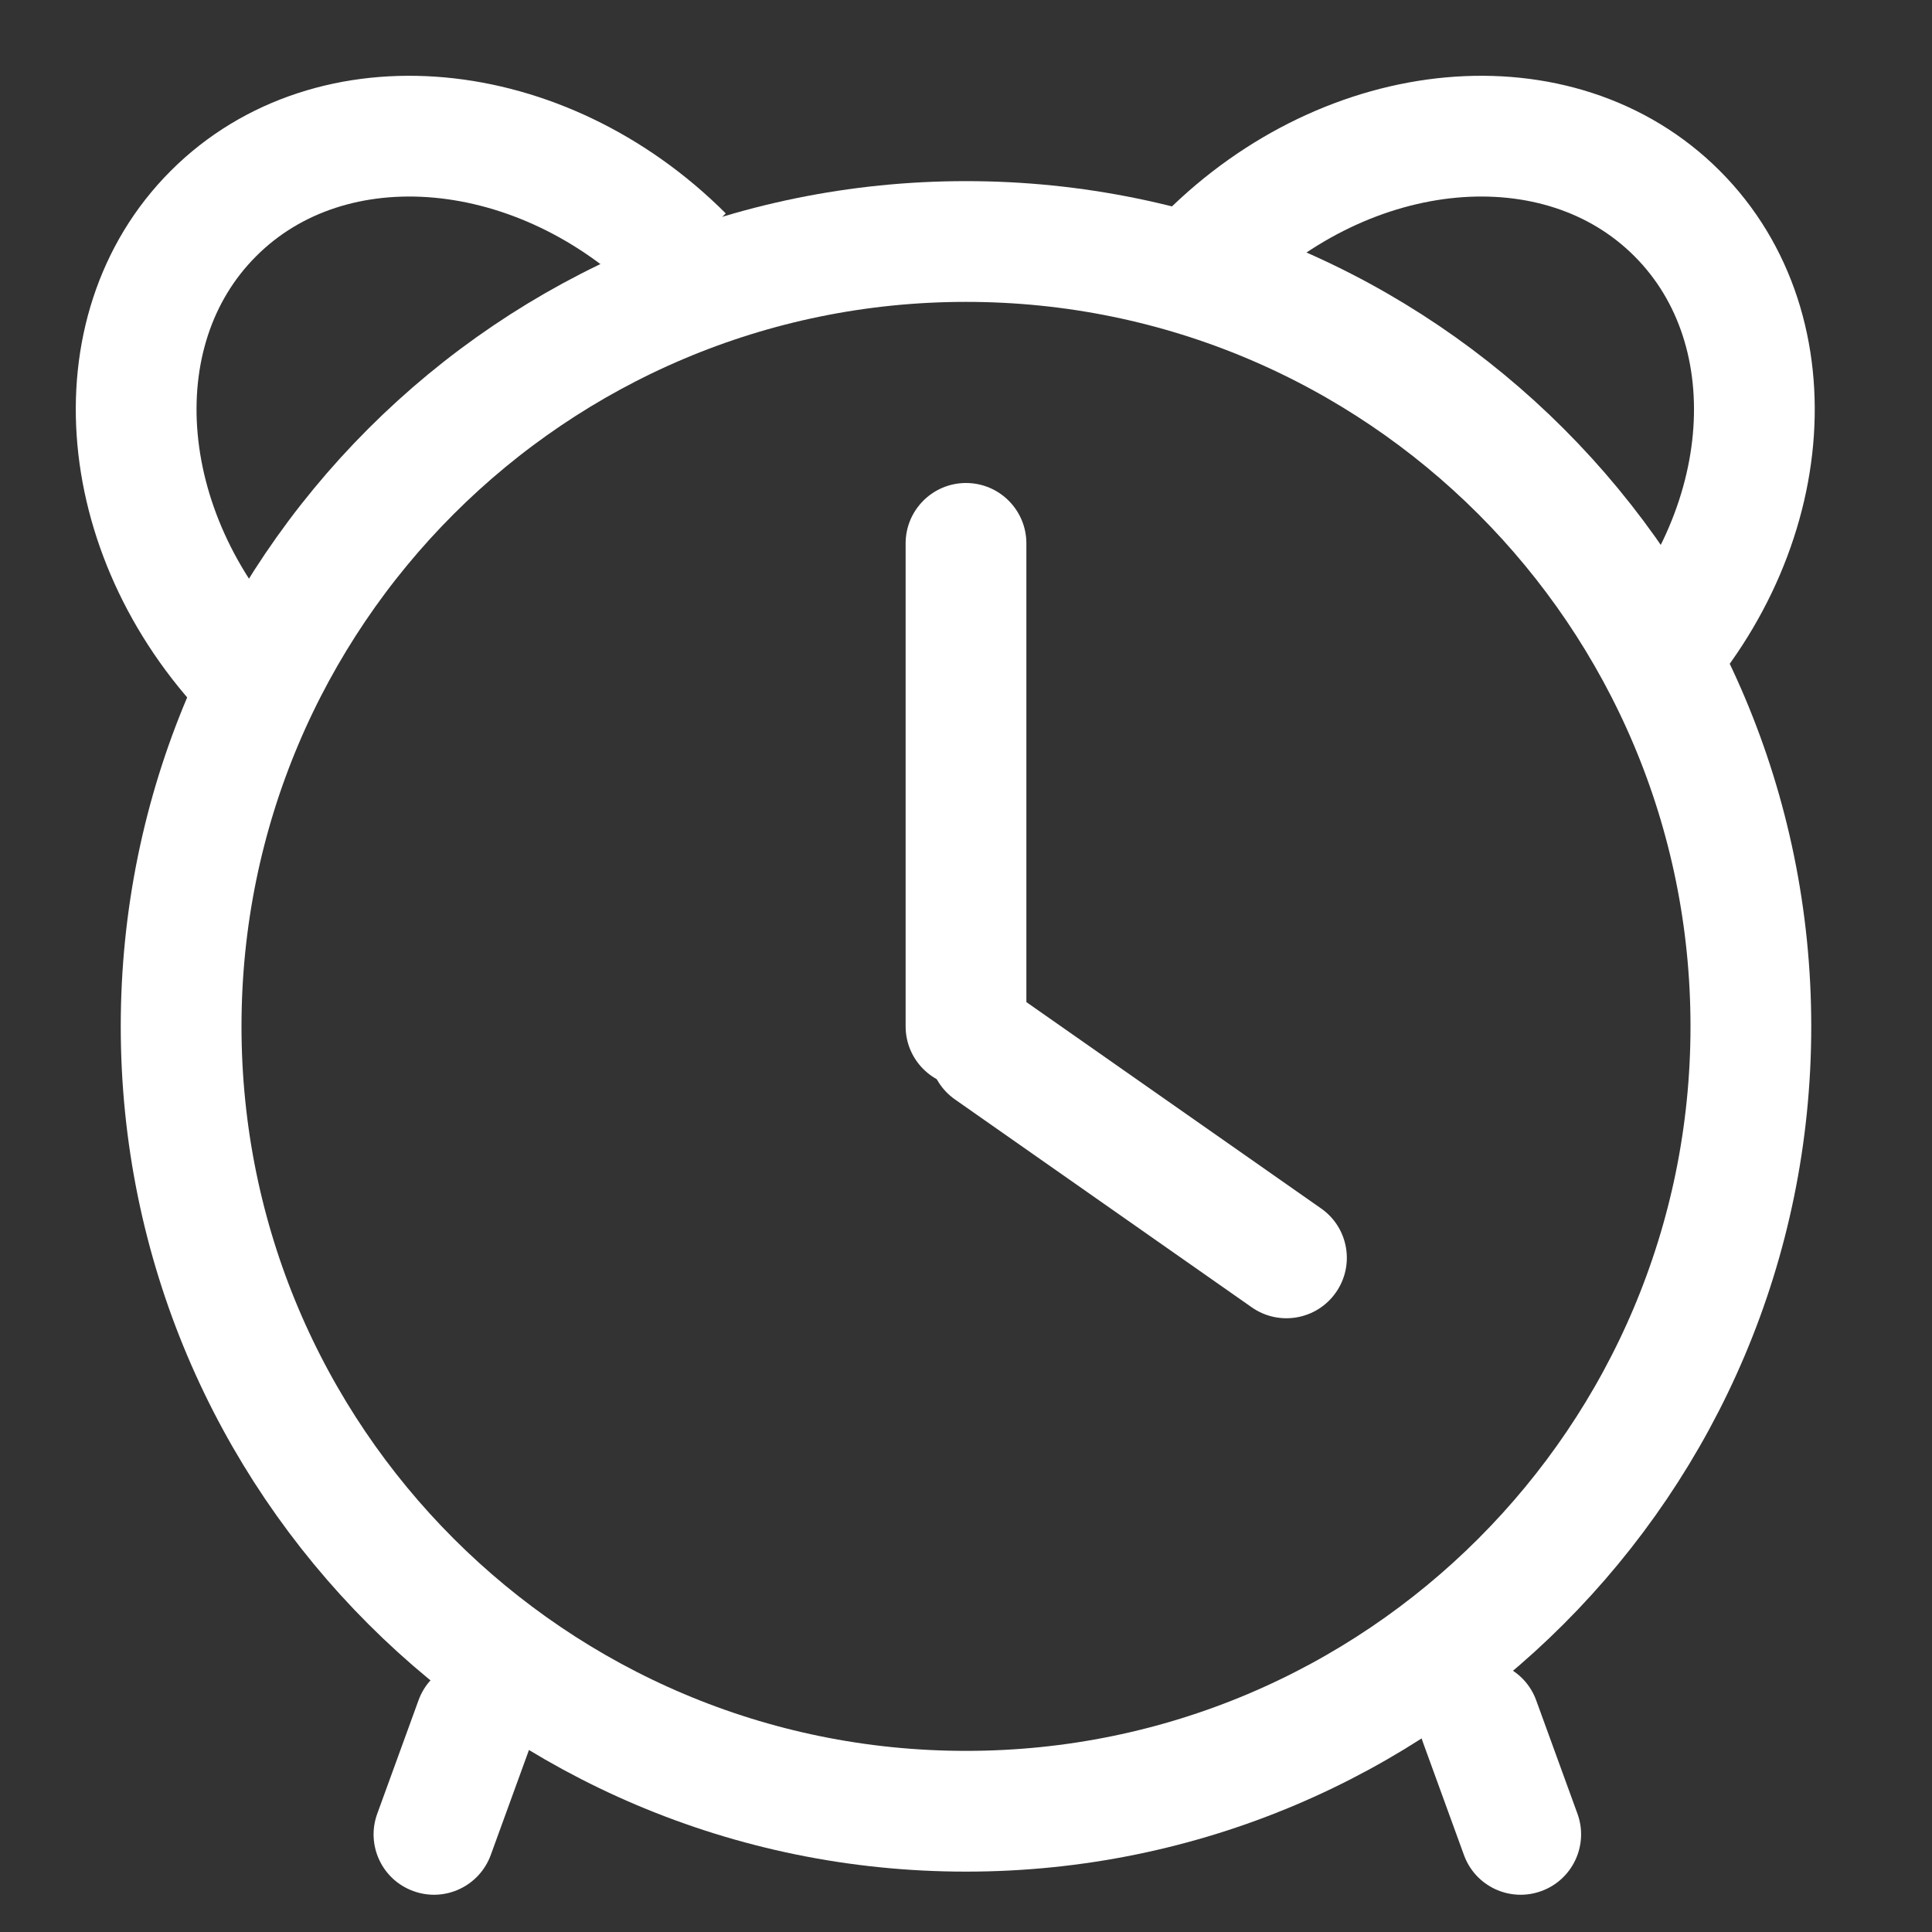 <svg width="16" height="16" viewBox="0 0 16 16" fill="none" xmlns="http://www.w3.org/2000/svg">
<rect x="0" y="0" width="16" height="16" fill="#333333" stroke="none"/>
<g clip-path="url(#clip0_1498_2271)">
<path d="M8 15C11.59 15 14.5 12.09 14.5 8.5C14.5 4.91 11.59 2 8 2C4.41 2 1.5 4.91 1.5 8.5C1.5 12.09 4.41 15 8 15Z" stroke="white"/>
<path d="M5.657 2.121C4.485 0.95 2.744 0.791 1.768 1.768C0.791 2.744 0.95 4.485 2.121 5.657" stroke="white"/>
<path d="M10 2.121C11.172 0.95 12.913 0.791 13.889 1.768C14.865 2.744 14.707 4.485 13.536 5.657" stroke="white"/>
<path d="M8.5 4.5C8.5 4.224 8.276 4 8 4C7.724 4 7.5 4.224 7.5 4.5V8.5C7.5 8.776 7.724 9 8 9C8.276 9 8.5 8.776 8.5 8.5V4.5Z" fill="white"/>
<path d="M10.367 10.827C10.593 10.985 10.905 10.93 11.063 10.704C11.222 10.478 11.167 10.166 10.941 10.008L8.483 8.287C8.257 8.128 7.945 8.183 7.787 8.41C7.628 8.636 7.683 8.948 7.91 9.106L10.367 10.827Z" fill="white"/>
<path d="M12.124 15.363C12.218 15.622 12.505 15.756 12.765 15.661C13.024 15.567 13.158 15.28 13.064 15.021L12.722 14.081C12.627 13.821 12.34 13.688 12.081 13.782C11.821 13.876 11.688 14.163 11.782 14.423L12.124 15.363Z" fill="white"/>
<path d="M4.064 15.363C3.969 15.622 3.682 15.756 3.423 15.661C3.163 15.567 3.03 15.28 3.124 15.021L3.466 14.081C3.56 13.821 3.847 13.688 4.107 13.782C4.366 13.876 4.5 14.163 4.406 14.423L4.064 15.363Z" fill="white"/>
</g>
<defs>
<clipPath id="clip0_1498_2271">
<rect width="16" height="16" fill="white"/>
</clipPath>
</defs>
</svg>
